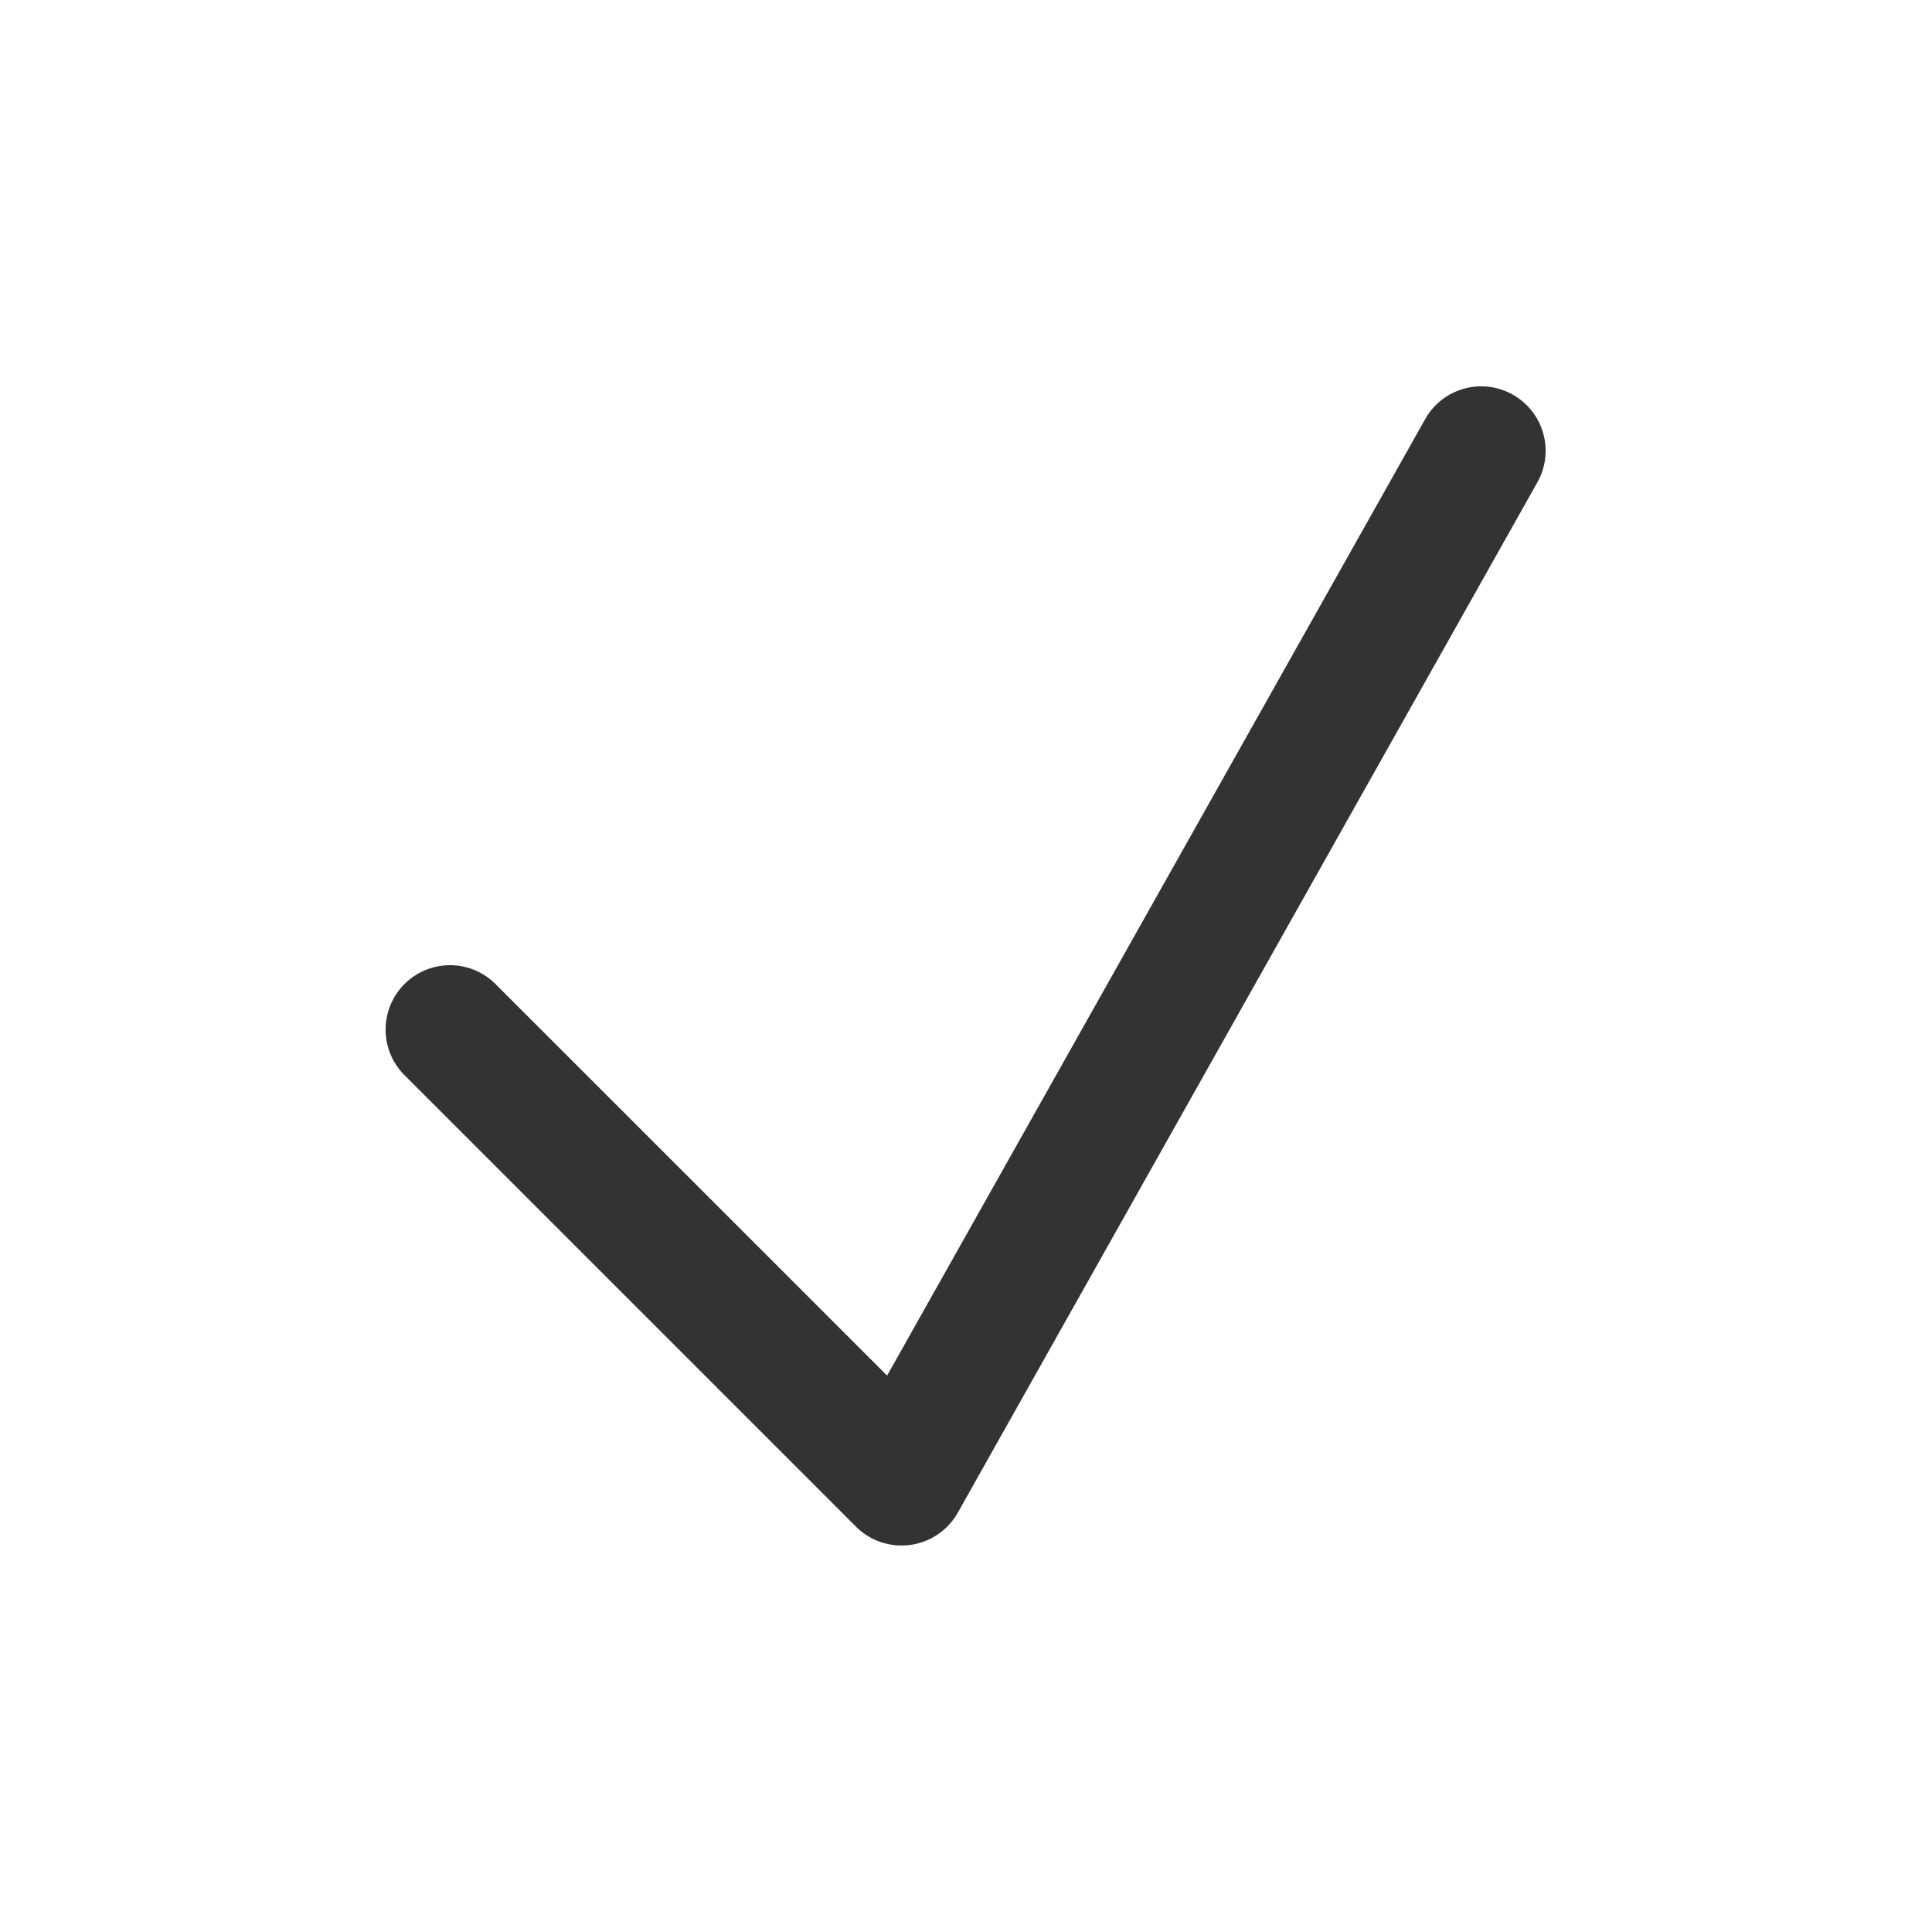 <svg xmlns="http://www.w3.org/2000/svg" viewBox="0 0 30 30"><path d="M23.49 6.128a.997.997 0 0 0-1.361.382l-8.354 14.85-6.068-6.067a1 1 0 1 0-1.414 1.414l7 7a1.002 1.002 0 0 0 1.579-.217l9-16a1 1 0 0 0-.382-1.362z" fill="#333"/></svg>
